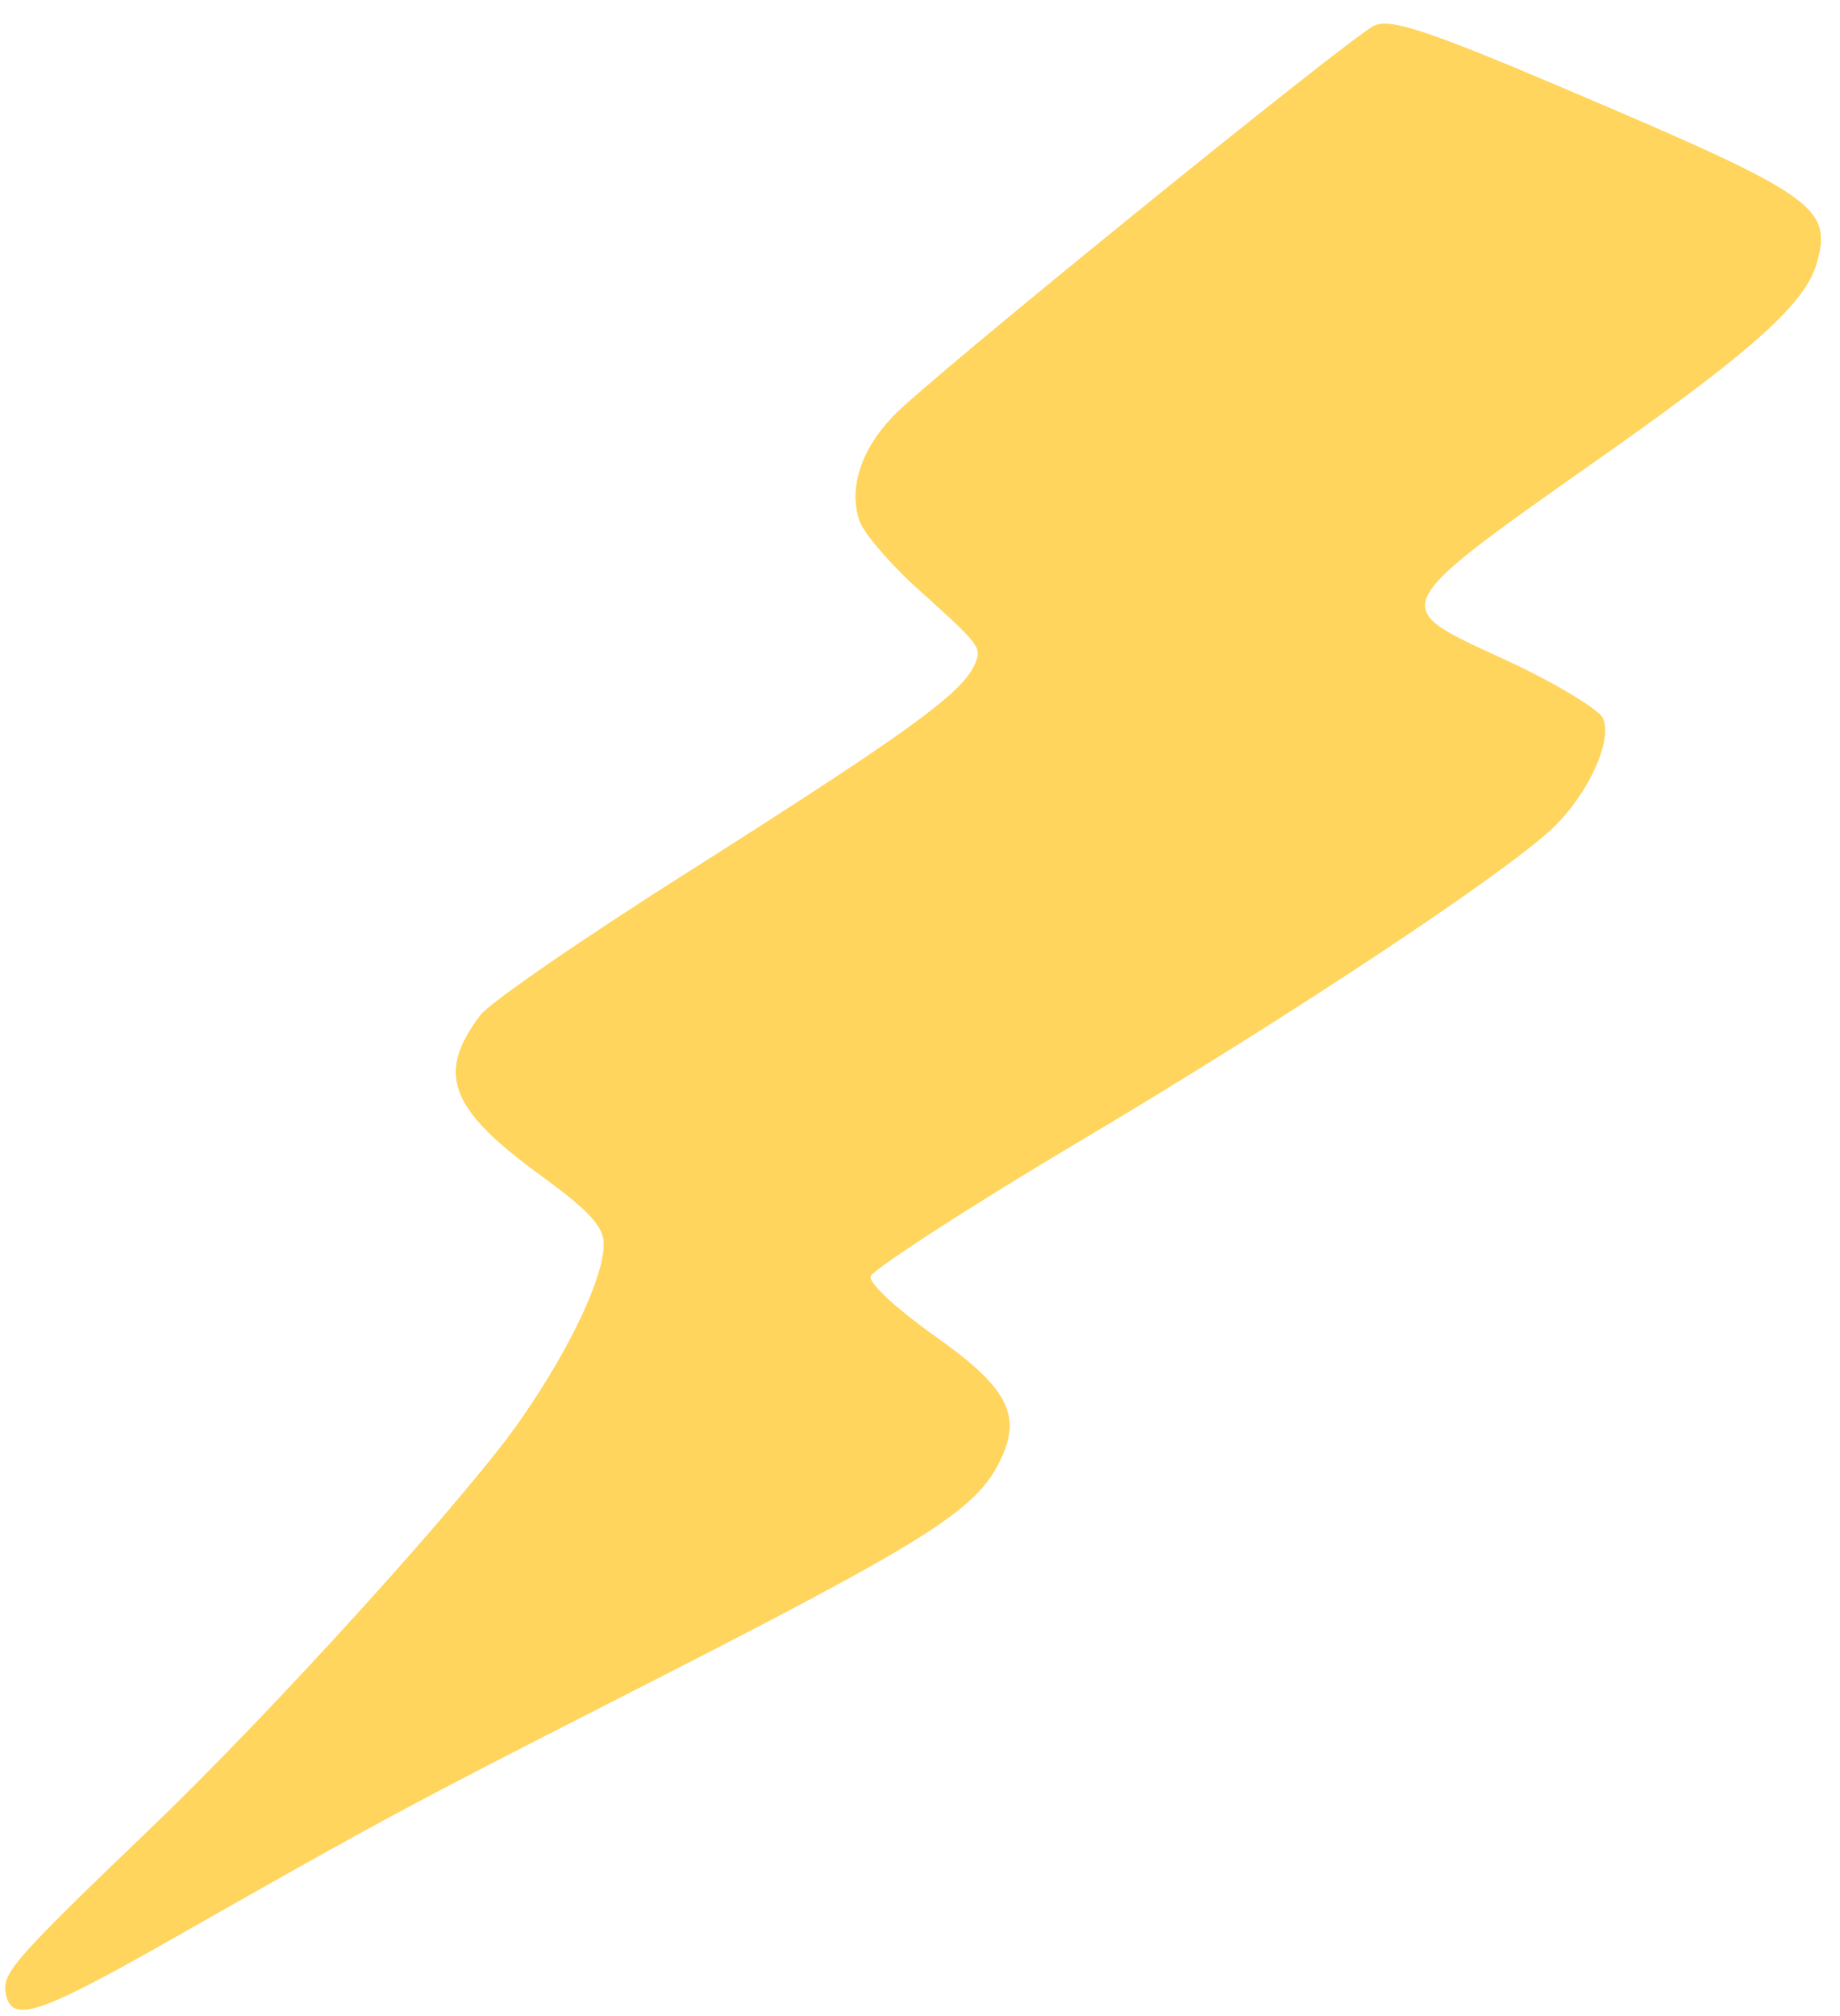 <svg width="63" height="69" viewBox="0 0 63 69" fill="none" xmlns="http://www.w3.org/2000/svg">
<path d="M53.712 3.097C48.861 1.031 47.592 0.62 47.039 0.888C46.142 1.346 31.707 13.04 30.571 14.26C29.469 15.409 29.054 16.743 29.436 17.835C29.586 18.253 30.408 19.199 31.225 19.969C33.608 22.116 33.656 22.138 33.357 22.785C32.909 23.755 30.985 25.135 23.866 29.654C20.154 31.995 16.808 34.288 16.458 34.737C14.934 36.737 15.378 37.944 18.504 40.216C20.13 41.403 20.674 41.959 20.677 42.571C20.687 43.666 19.558 46.11 17.859 48.552C16.11 51.102 9.457 58.453 5.194 62.546C0.526 67.019 0.096 67.518 0.194 68.174C0.354 69.251 1.216 68.995 5.468 66.597C13.3 62.145 14.014 61.777 21.195 58.115C31.886 52.672 33.452 51.695 34.282 49.898C34.979 48.388 34.466 47.454 31.917 45.666C30.713 44.805 29.747 43.924 29.8 43.686C29.835 43.485 33.115 41.336 37.089 38.984C44.347 34.66 51.438 29.954 53.152 28.347C54.382 27.17 55.228 25.337 54.871 24.562C54.695 24.262 53.245 23.375 51.595 22.613C47.446 20.698 47.306 20.939 55.232 15.354C60.117 11.896 61.838 10.336 62.207 8.98C62.737 7.088 62.103 6.665 53.712 3.097Z" fill="#FFD352"/>
<path d="M53.712 3.097C48.861 1.031 47.592 0.62 47.039 0.888C46.142 1.346 31.707 13.04 30.571 14.26C29.469 15.409 29.054 16.743 29.436 17.835C29.586 18.253 30.408 19.199 31.225 19.969C33.608 22.116 33.656 22.138 33.357 22.785C32.909 23.755 30.985 25.135 23.866 29.654C20.154 31.995 16.808 34.288 16.458 34.737C14.934 36.737 15.378 37.944 18.504 40.216C20.13 41.403 20.674 41.959 20.677 42.571C20.687 43.666 19.558 46.11 17.859 48.552C16.11 51.102 9.457 58.453 5.194 62.546C0.526 67.019 0.096 67.518 0.194 68.174C0.354 69.251 1.216 68.995 5.468 66.597C13.3 62.145 14.014 61.777 21.195 58.115C31.886 52.672 33.452 51.695 34.282 49.898C34.979 48.388 34.466 47.454 31.917 45.666C30.713 44.805 29.747 43.924 29.8 43.686C29.835 43.485 33.115 41.336 37.089 38.984C44.347 34.66 51.438 29.954 53.152 28.347C54.382 27.17 55.228 25.337 54.871 24.562C54.695 24.262 53.245 23.375 51.595 22.613C47.446 20.698 47.306 20.939 55.232 15.354C60.117 11.896 61.838 10.336 62.207 8.98C62.737 7.088 62.103 6.665 53.712 3.097Z" fill="#FFD55E"/>
</svg>
